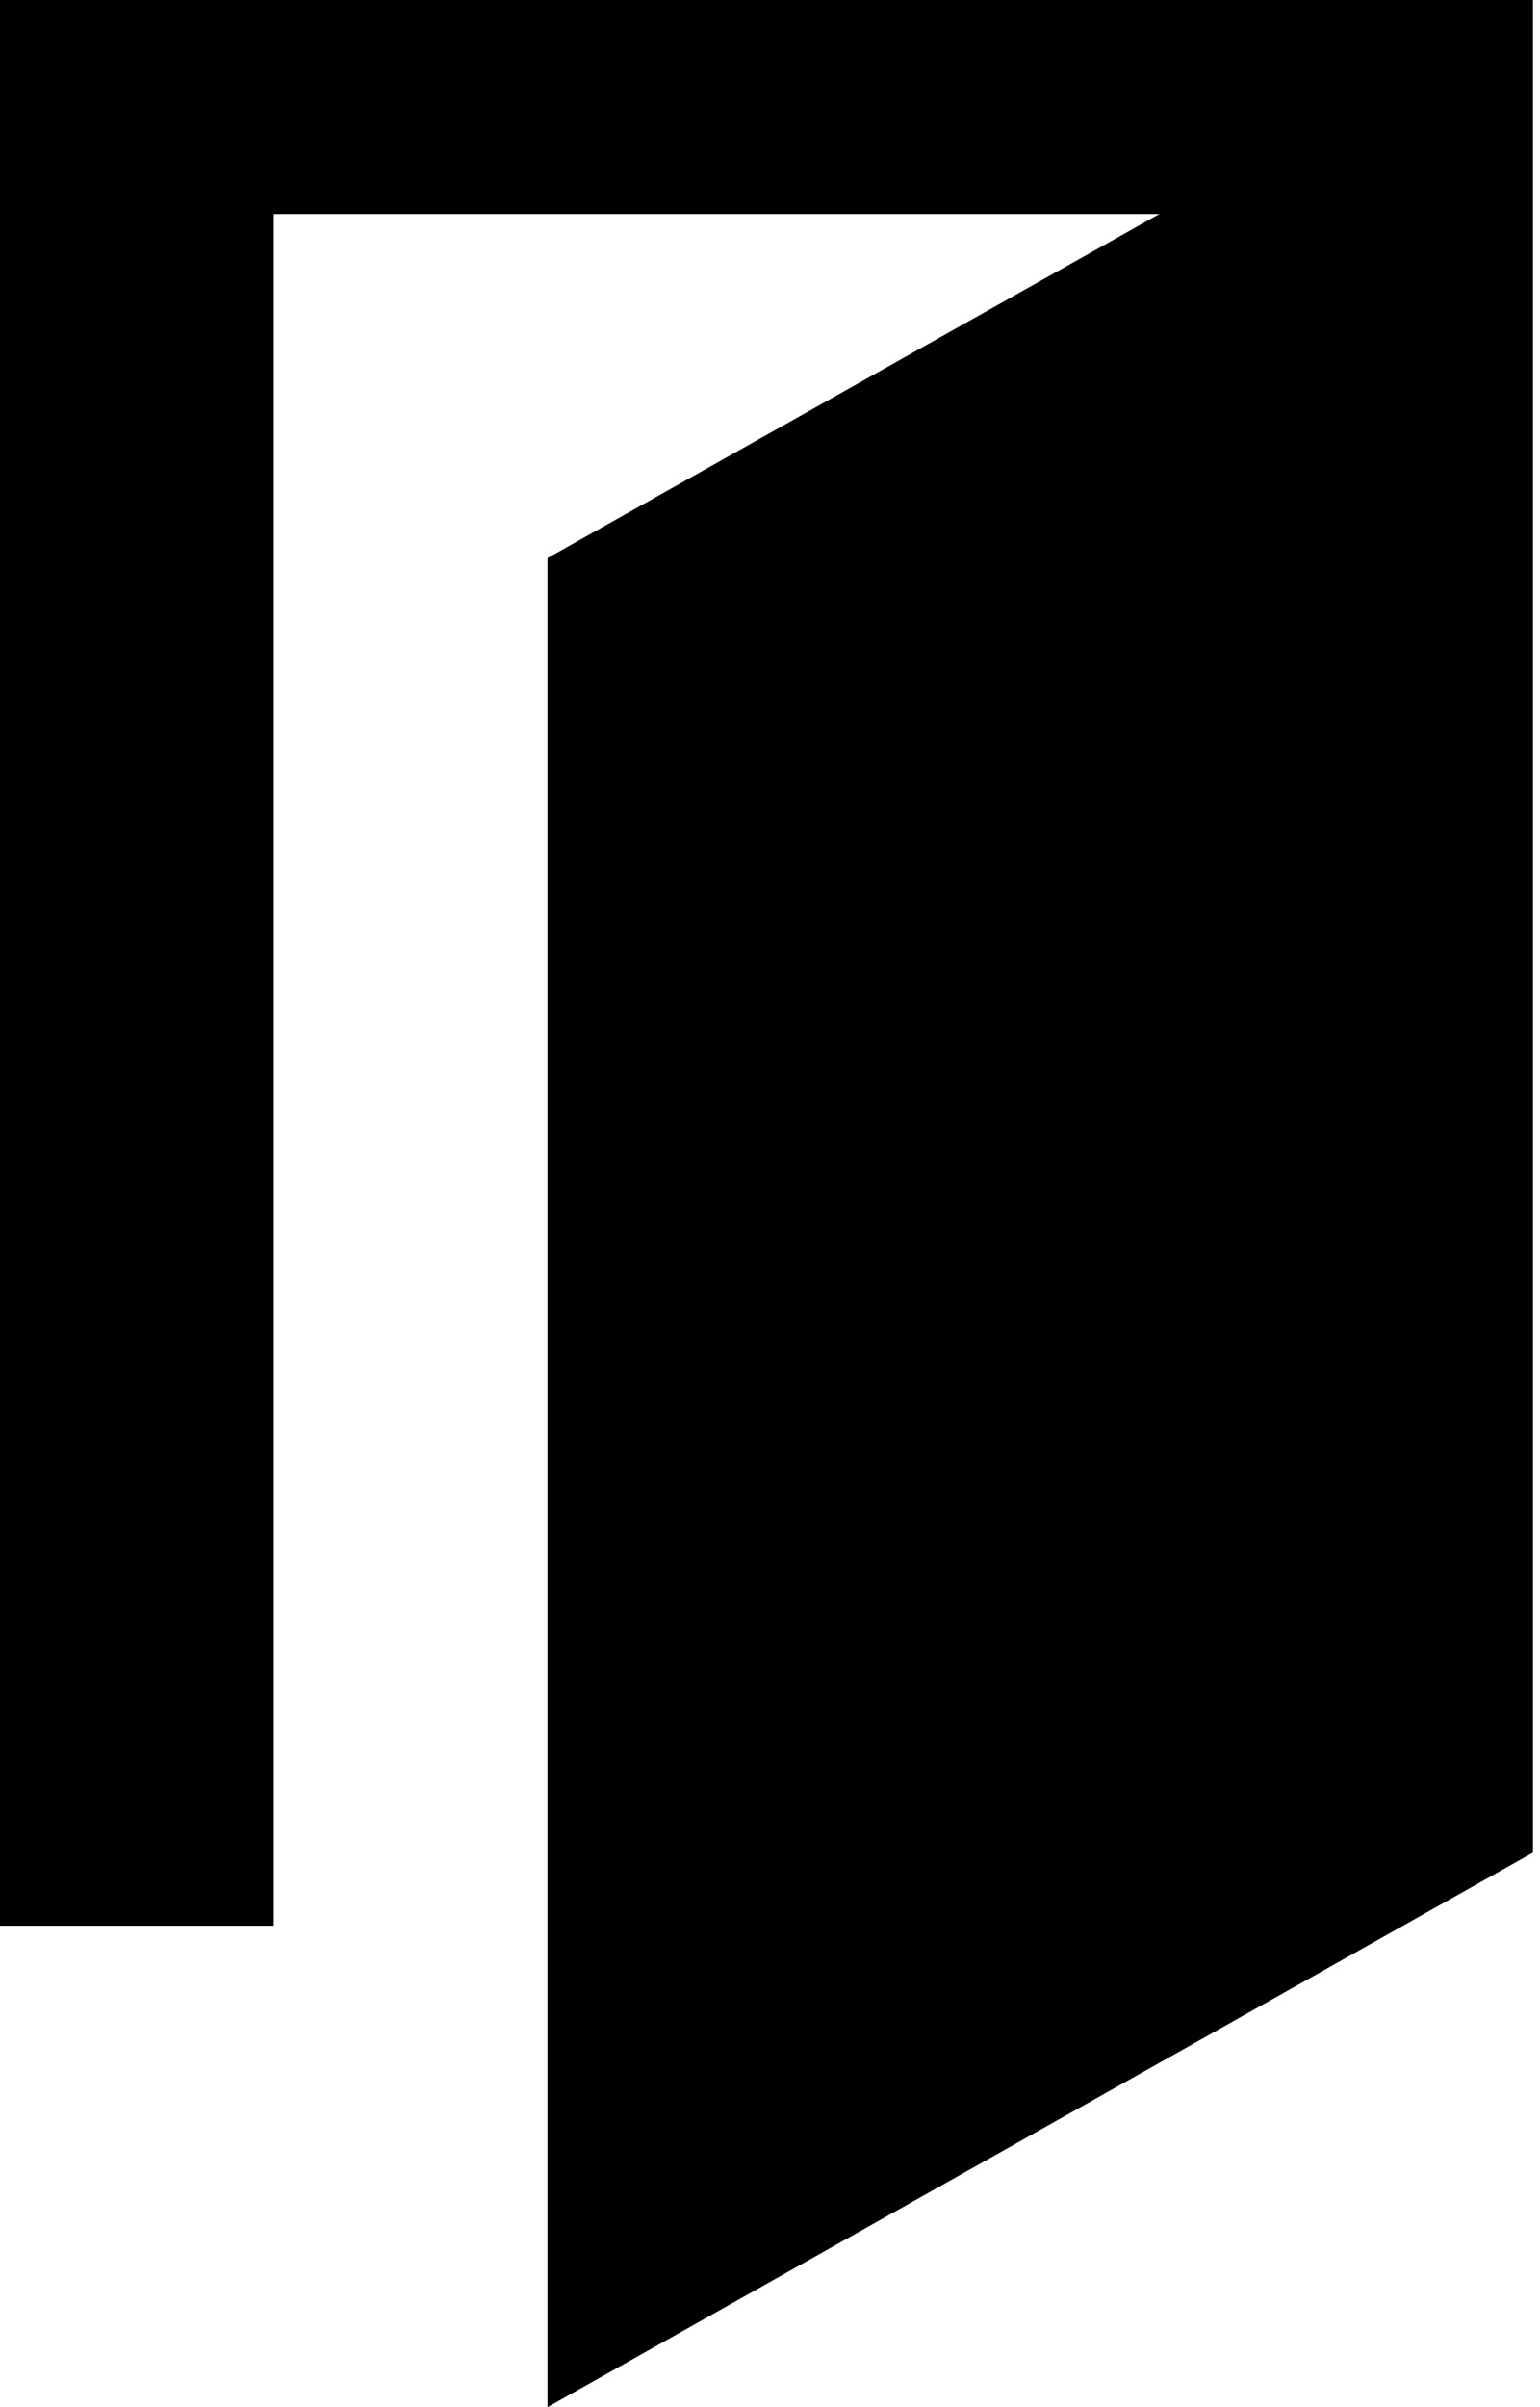 <svg width="96" height="150" viewBox="0 0 96 150" fill="none" xmlns="http://www.w3.org/2000/svg">
<path d="M95.563 0V115.443L34.13 150V34.777L72.276 13.334H17.065V120.001H0V0.001L95.563 0Z" fill="black"/>
</svg>
